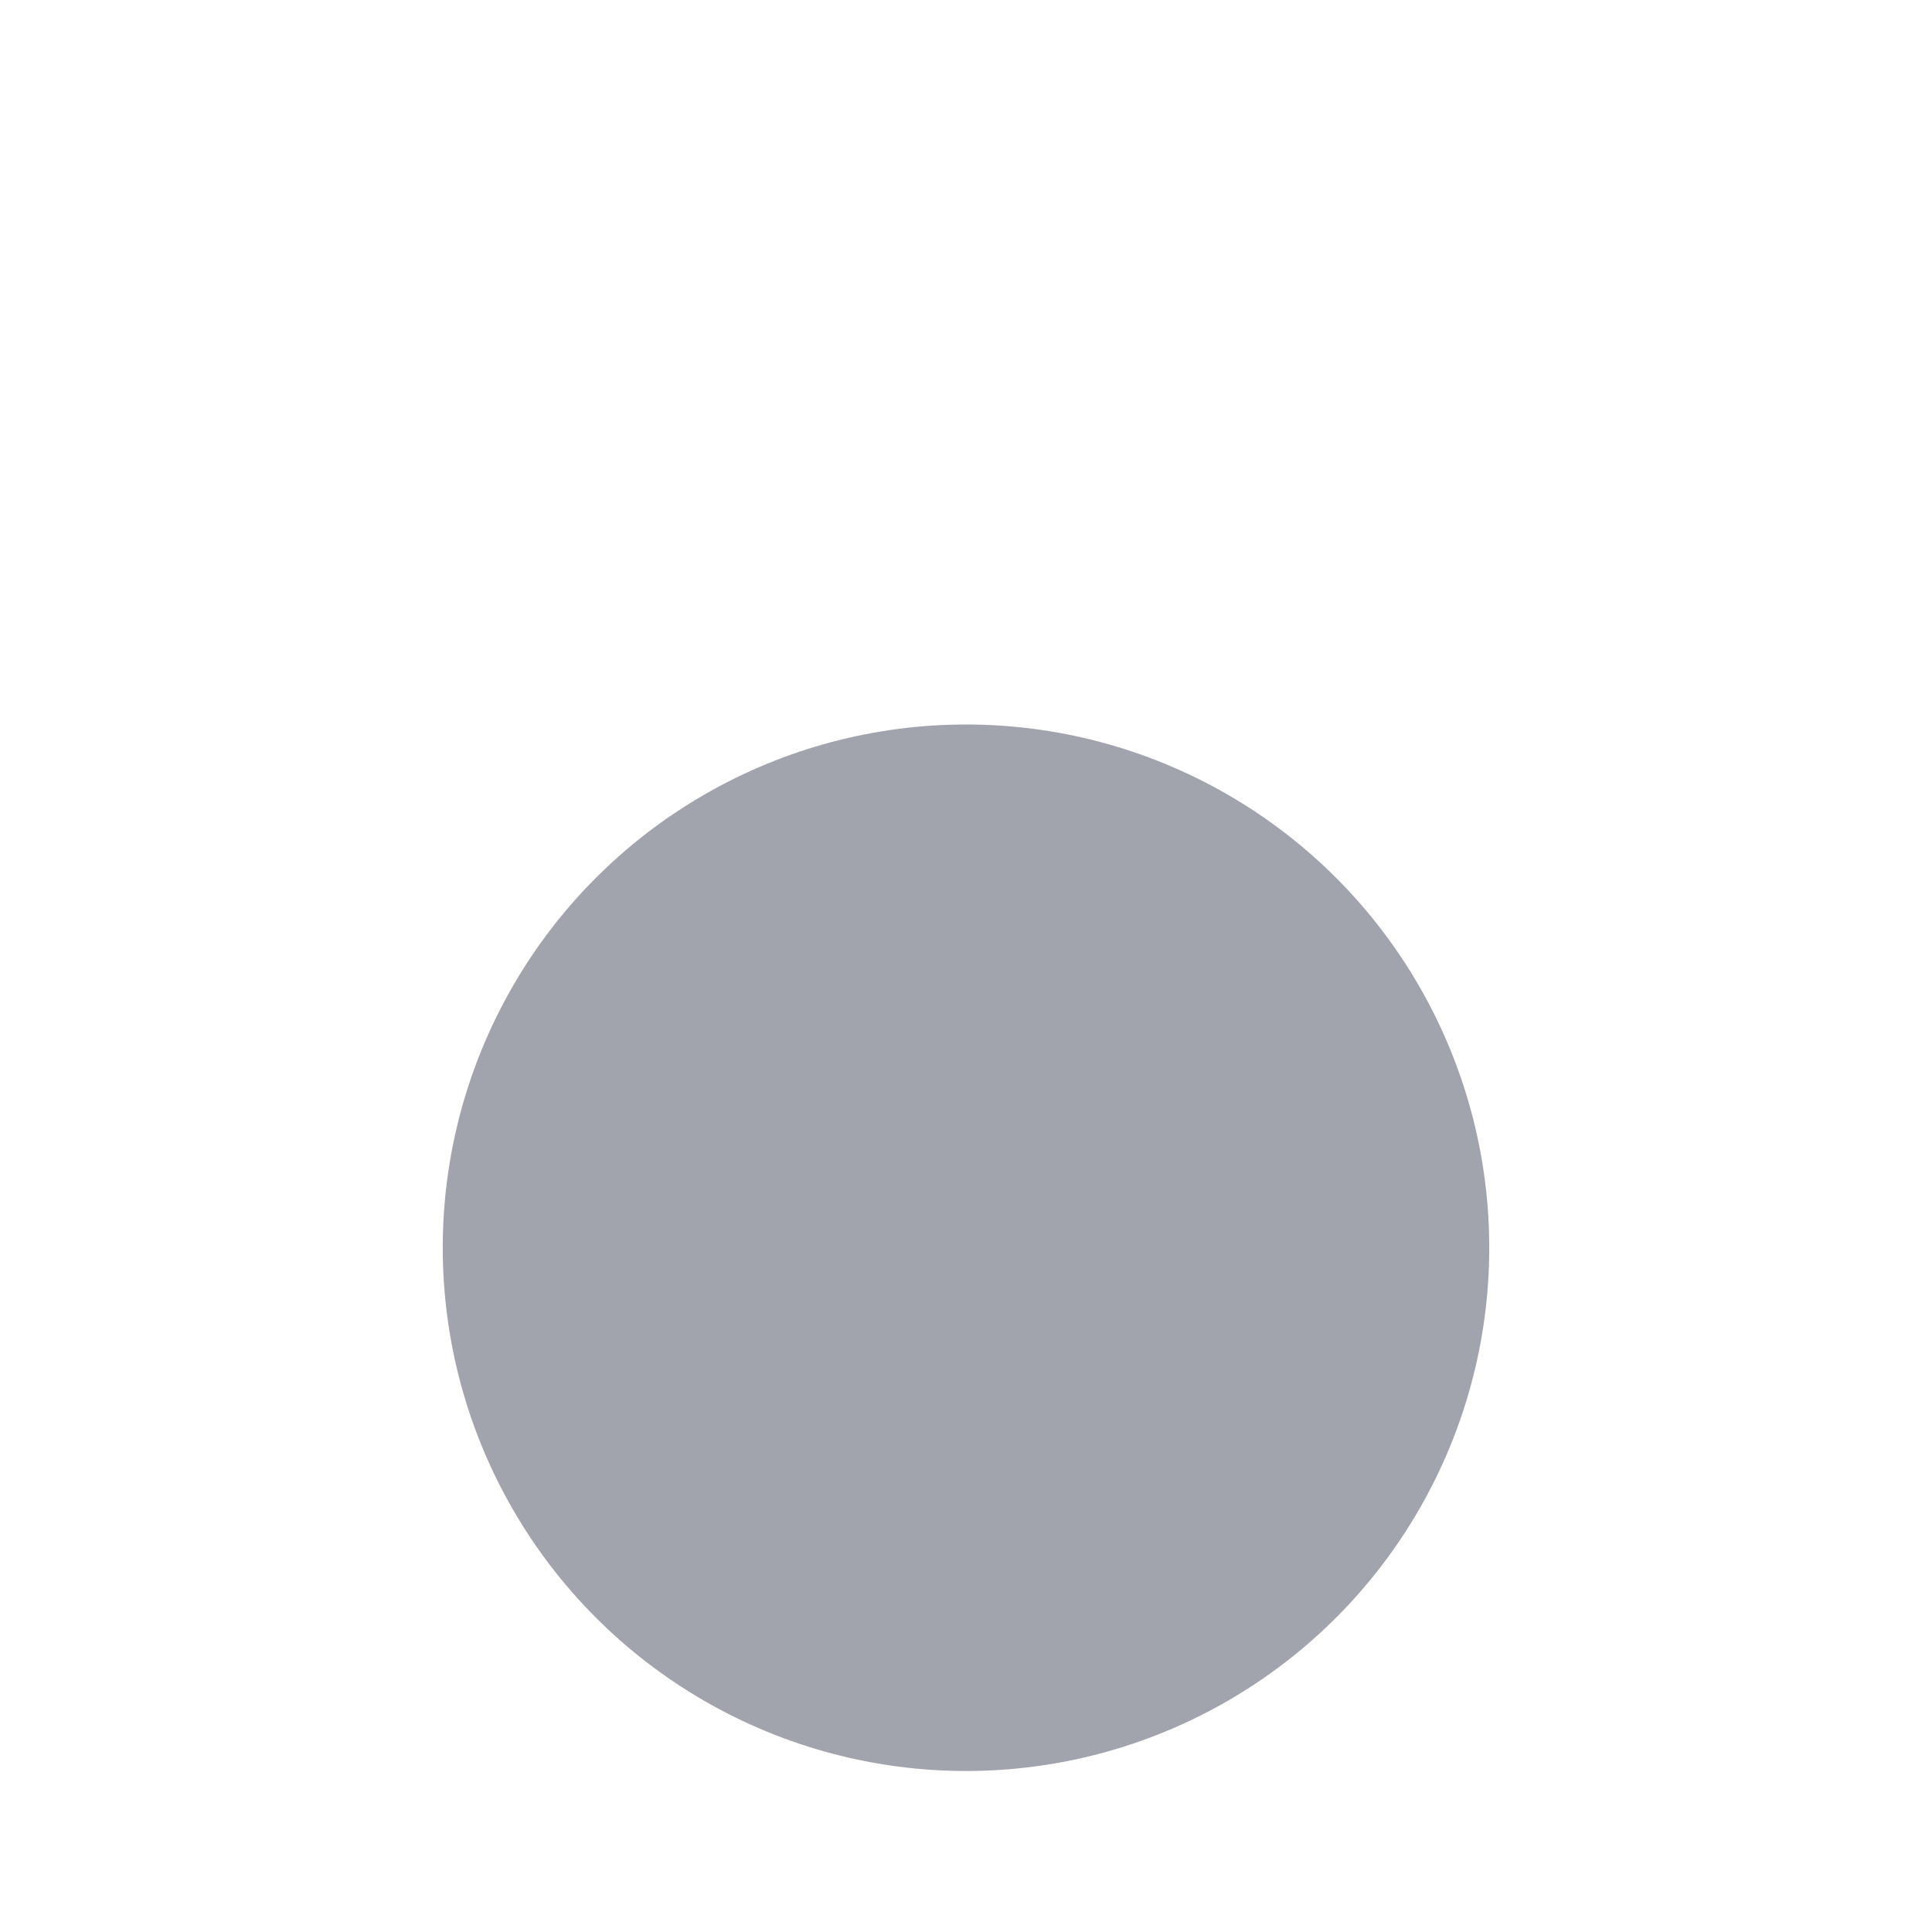 <svg width="24" height="24" viewBox="0 0 24 24" fill="none" xmlns="http://www.w3.org/2000/svg">
<circle opacity="0.4" cx="12" cy="15.5" r="6.5" fill="#141B34"/>
<path d="M10.5 14C10.826 13.347 11.279 13 12 13C12.73 13 13.5 13.456 13.5 14.25C13.5 14.94 12.94 15.5 12.25 15.5C12.94 15.5 13.5 16.06 13.5 16.75C13.5 17.544 12.73 18 12 18C11.279 18 10.826 17.653 10.5 17" class="pr-icon-duotone-primary-stroke" stroke-width="1.5" stroke-linecap="round" stroke-linejoin="round"/>
<circle cx="12" cy="15.5" r="6.5" class="pr-icon-duotone-primary-stroke" stroke-width="1.5"/>
<path d="M9 9.5L5.5 2" class="pr-icon-duotone-primary-stroke" stroke-width="1.5" stroke-linecap="round" stroke-linejoin="round"/>
<path d="M15 9.5L18.5 2" class="pr-icon-duotone-primary-stroke" stroke-width="1.5" stroke-linecap="round" stroke-linejoin="round"/>
<path d="M15 2L14 4.5" class="pr-icon-duotone-primary-stroke" stroke-width="1.5" stroke-linecap="round" stroke-linejoin="round"/>
<path d="M12.5 9L9.5 2" class="pr-icon-duotone-primary-stroke" stroke-width="1.5" stroke-linecap="round" stroke-linejoin="round"/>
</svg>
